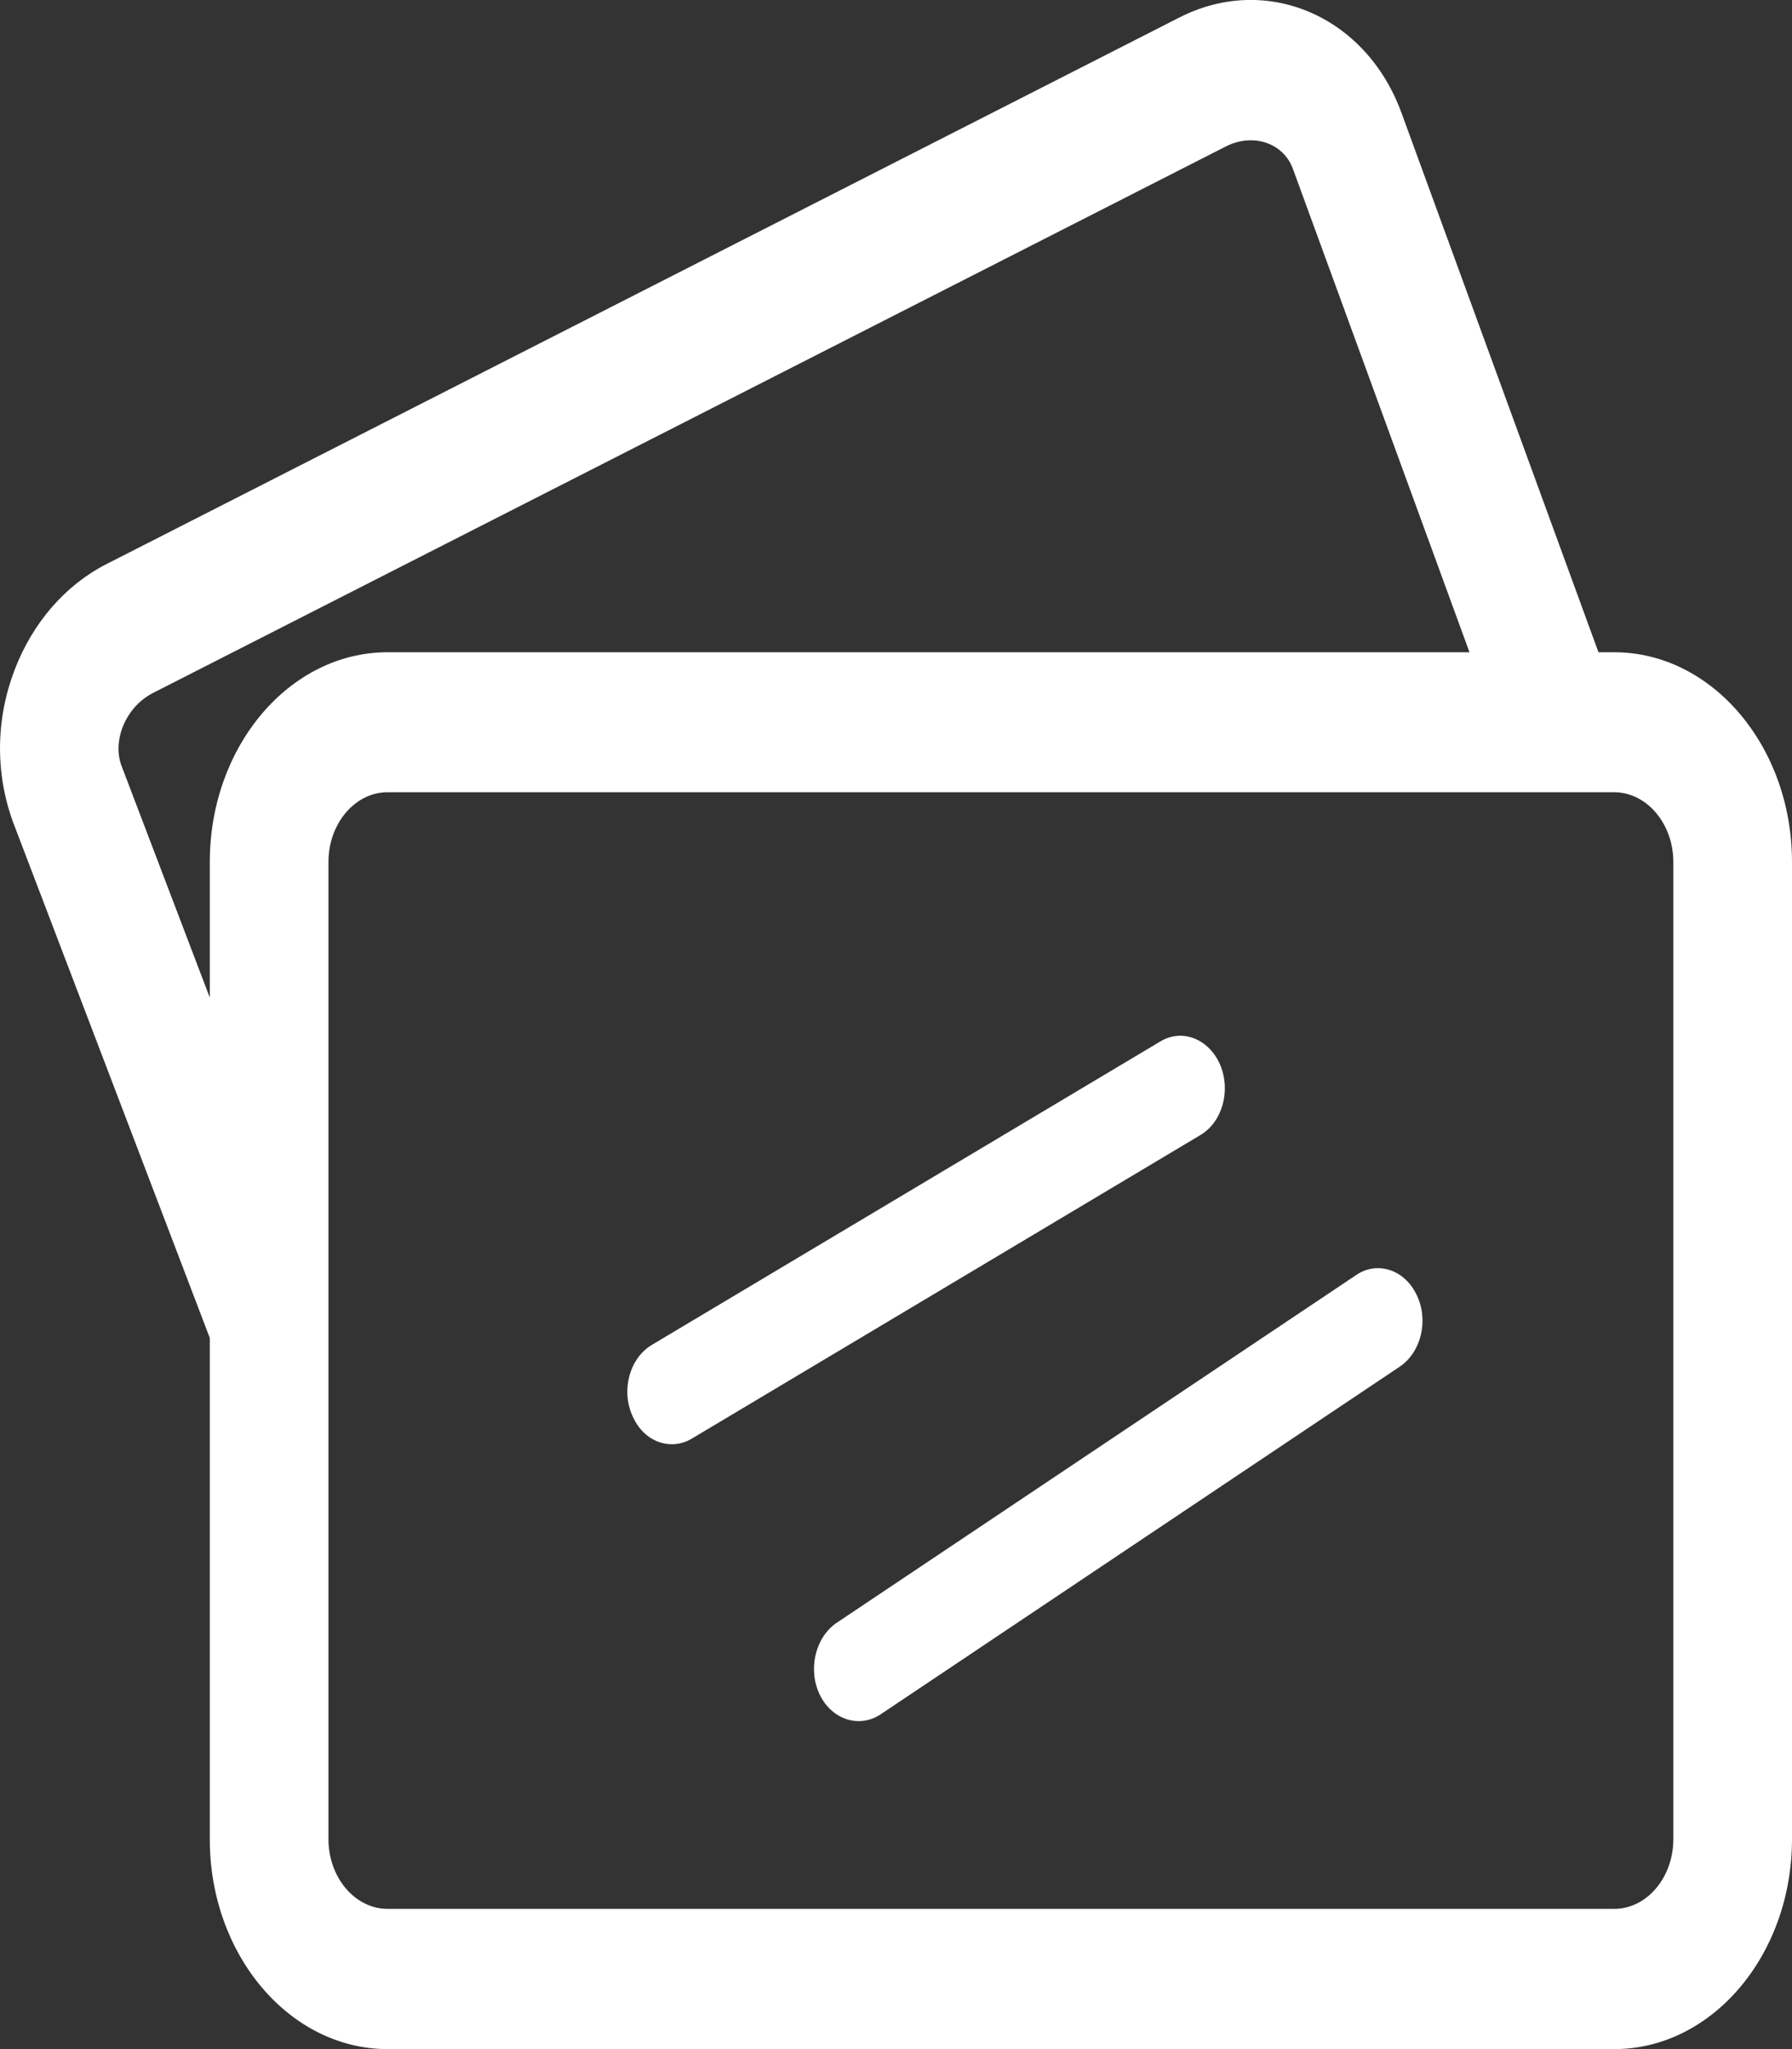 ﻿<?xml version="1.0" encoding="utf-8"?>
<svg version="1.1" xmlns:xlink="http://www.w3.org/1999/xlink" width="14px" height="16px" xmlns="http://www.w3.org/2000/svg">
  <rect width="100%" height="100%" fill="#333333" stroke="none"/>
  <g transform="matrix(1 0 0 1 -12 -301 )">
    <path d="M 2.524 10.112  L 1.681 10.557  L 0.101 6.417  C -0.038 6.035  -0.033 5.615  0.114 5.231  C 0.255 4.863  0.508 4.571  0.829 4.406  L 9.213 0.137  C 9.893 -0.21  10.672 0.123  10.949 0.881  L 12.545 5.249  L 11.696 5.683  L 10.1 1.316  C 10.025 1.116  9.79 1.037  9.58 1.142  L 1.197 5.41  C 1.087 5.466  1.003 5.562  0.957 5.68  C 0.935 5.739  0.904 5.855  0.948 5.976  L 2.524 10.112  Z M 14 14.36  C 14 15.264  13.377 16  12.611 16  L 3.028 16  C 2.262 16  1.639 15.264  1.639 14.362  L 1.639 6.731  C 1.639 5.827  2.262 5.093  3.028 5.093  L 12.611 5.093  C 13.377 5.093  14 5.83  14 6.731  L 14 14.36  Z M 12.611 6.186  L 3.028 6.186  C 2.773 6.186  2.566 6.431  2.566 6.731  L 2.566 14.36  C 2.566 14.66  2.773 14.905  3.028 14.905  L 12.611 14.905  C 12.866 14.905  13.073 14.66  13.073 14.36  L 13.073 6.731  C 13.073 6.431  12.864 6.186  12.611 6.186  Z M 5.405 11.233  C 5.355 11.263  5.302 11.277  5.249 11.277  C 5.121 11.277  5 11.196  4.939 11.051  C 4.851 10.848  4.921 10.604  5.093 10.501  L 9.065 8.132  C 9.235 8.029  9.444 8.111  9.532 8.313  C 9.618 8.516  9.55 8.761  9.378 8.863  L 5.405 11.233  Z M 6.88 13.386  C 6.827 13.421  6.77 13.439  6.708 13.439  C 6.587 13.439  6.468 13.365  6.404 13.232  C 6.31 13.036  6.369 12.787  6.534 12.673  L 10.595 9.956  C 10.758 9.844  10.974 9.912  11.068 10.112  C 11.163 10.308  11.104 10.557  10.936 10.671  L 6.88 13.386  Z " fill-rule="nonzero" fill="#ffffff" stroke="none" transform="matrix(1 0 0 1 12 301 )" />
  </g>
</svg>